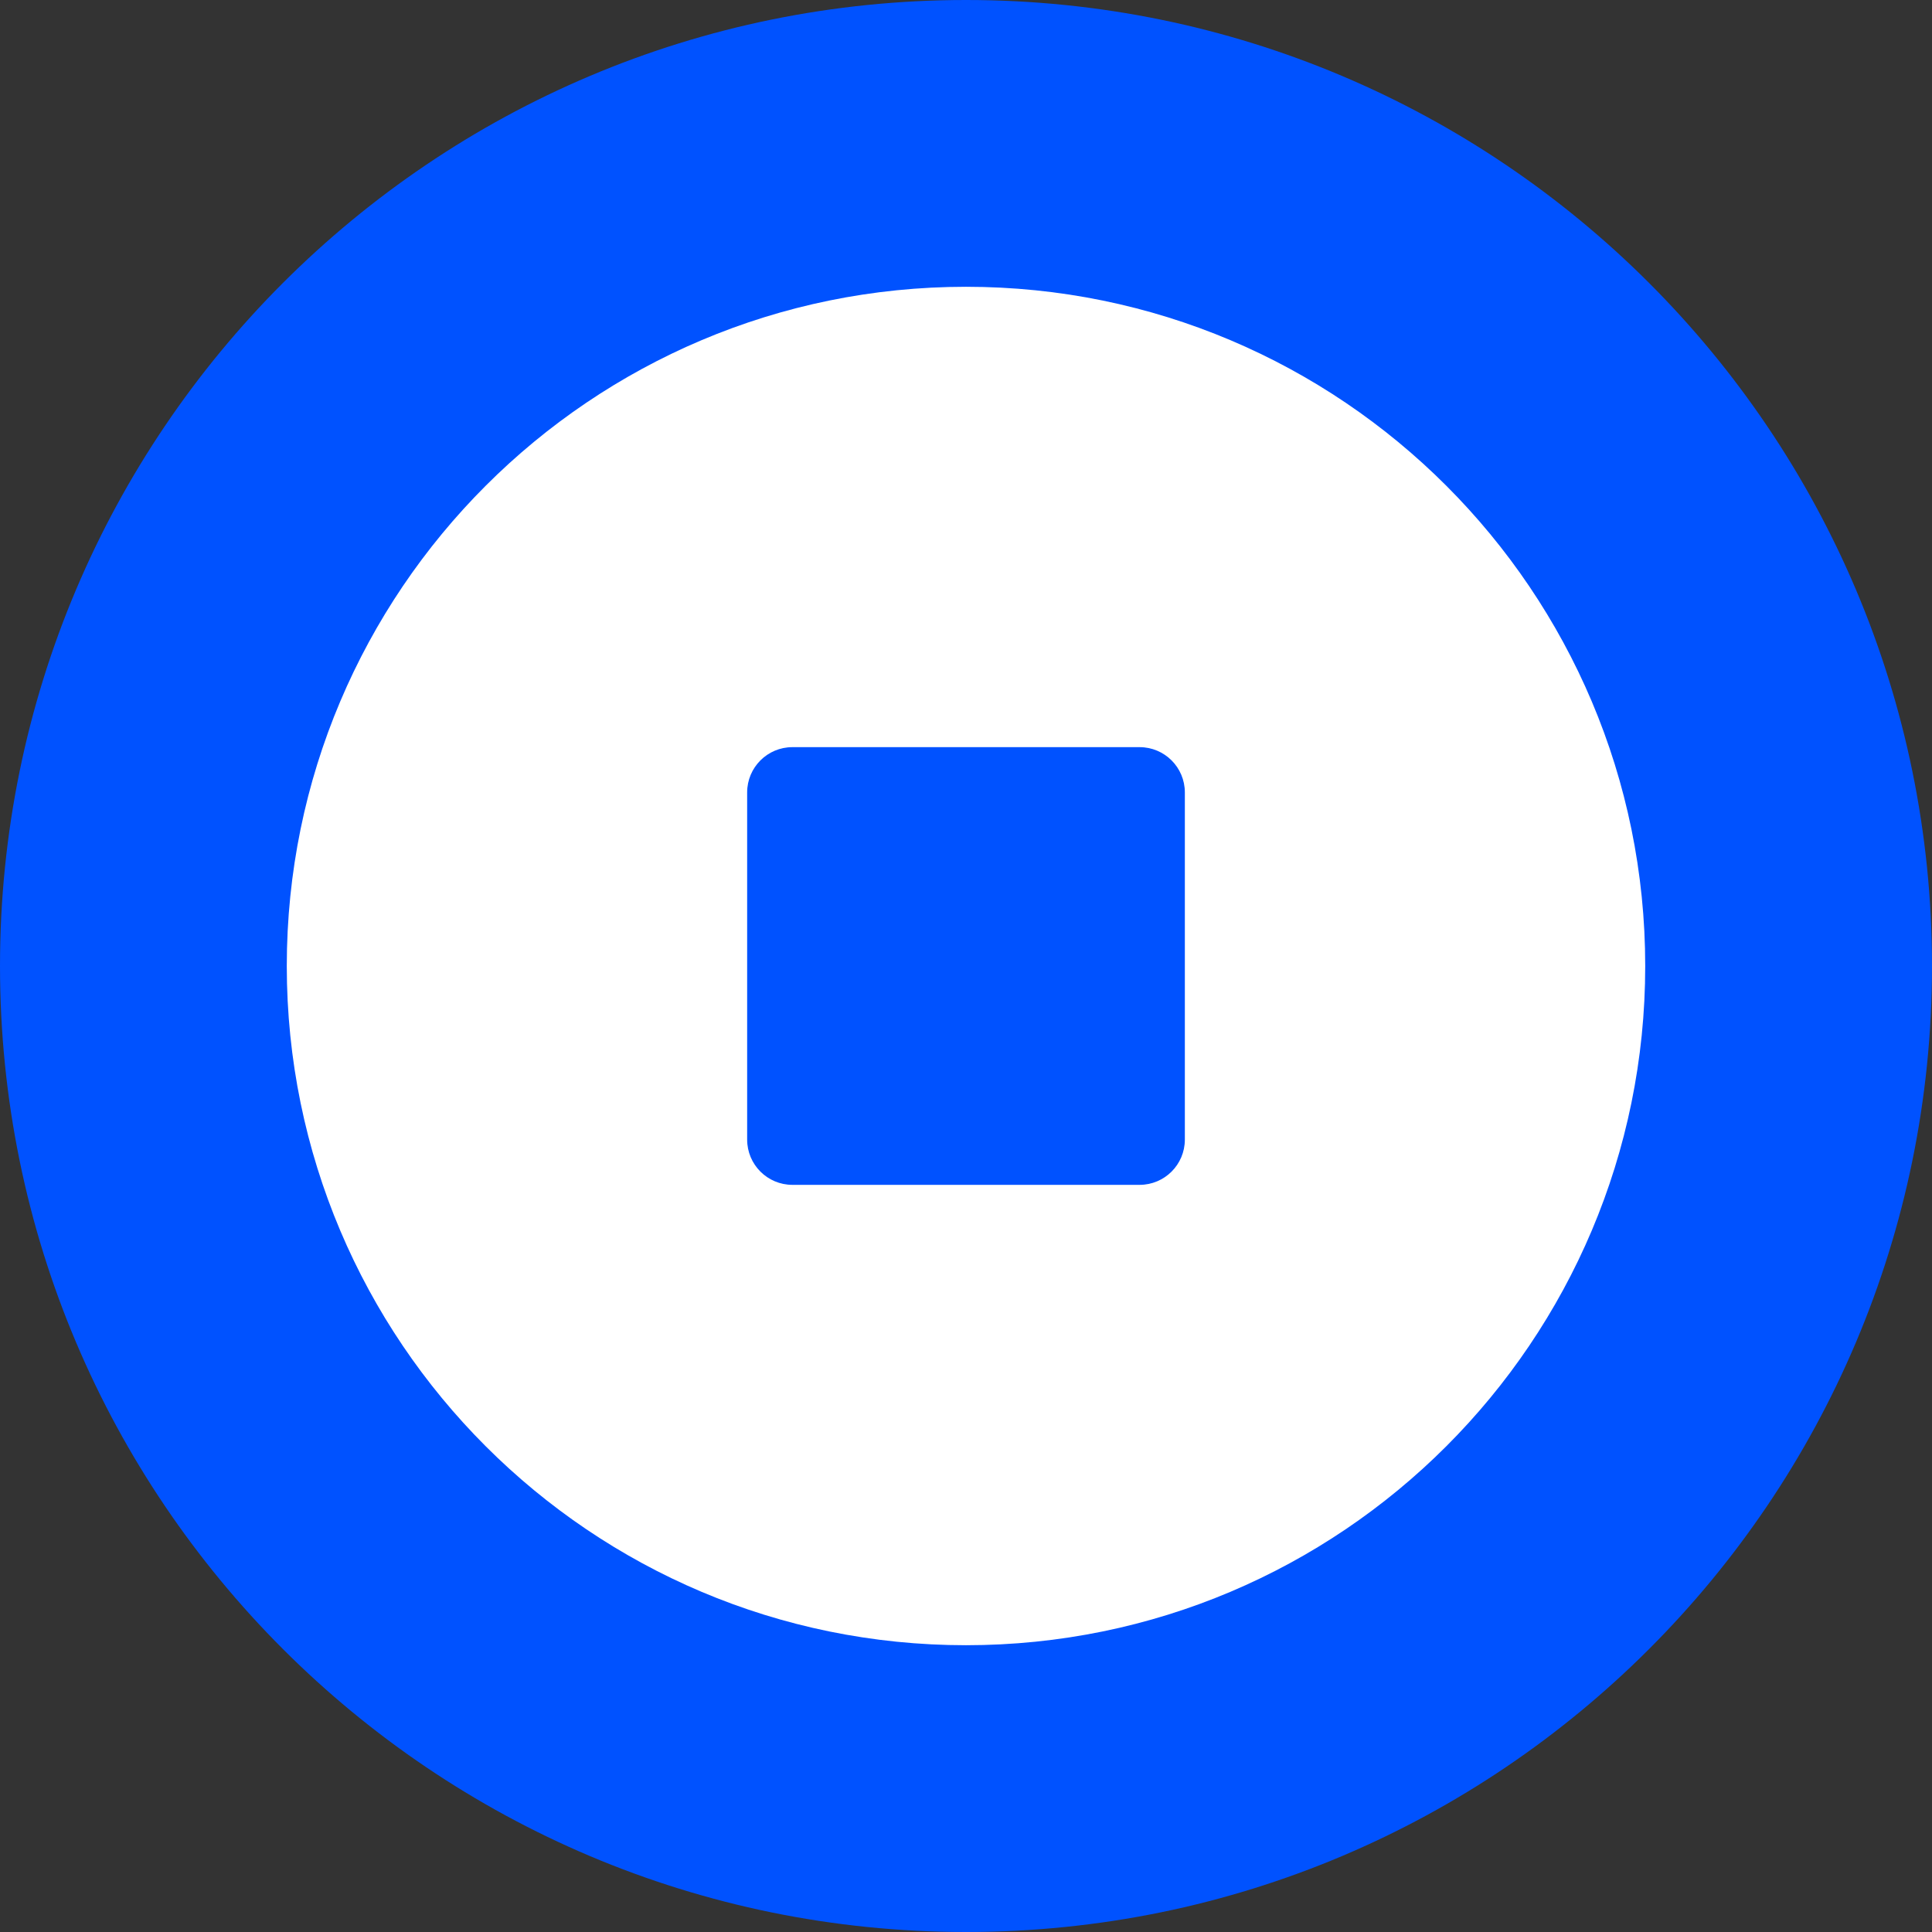 <svg width="80" height="80" viewBox="0 0 80 80" fill="none" xmlns="http://www.w3.org/2000/svg">
<rect x="0" y="0" width="80" height="80" fill="#333333" stroke="none"/>
<g clip-path="url(#clip0_61_951)">
<path d="M40 80C62.091 80 80 62.091 80 40C80 17.909 62.091 0 40 0C17.909 0 0 17.909 0 40C0 62.091 17.909 80 40 80Z" fill="#0052FF"/>
<path fill-rule="evenodd" clip-rule="evenodd" d="M11.875 40C11.875 55.533 24.467 68.125 40 68.125C55.533 68.125 68.125 55.533 68.125 40C68.125 24.467 55.533 11.875 40 11.875C24.467 11.875 11.875 24.467 11.875 40ZM32.812 30.938C31.777 30.938 30.938 31.777 30.938 32.812V47.188C30.938 48.223 31.777 49.062 32.812 49.062H47.188C48.223 49.062 49.062 48.223 49.062 47.188V32.812C49.062 31.777 48.223 30.938 47.188 30.938H32.812Z" fill="white"/>
</g>
<defs>
<clipPath id="clip0_61_951">
<rect width="80" height="80" fill="white"/>
</clipPath>
</defs>
</svg>
